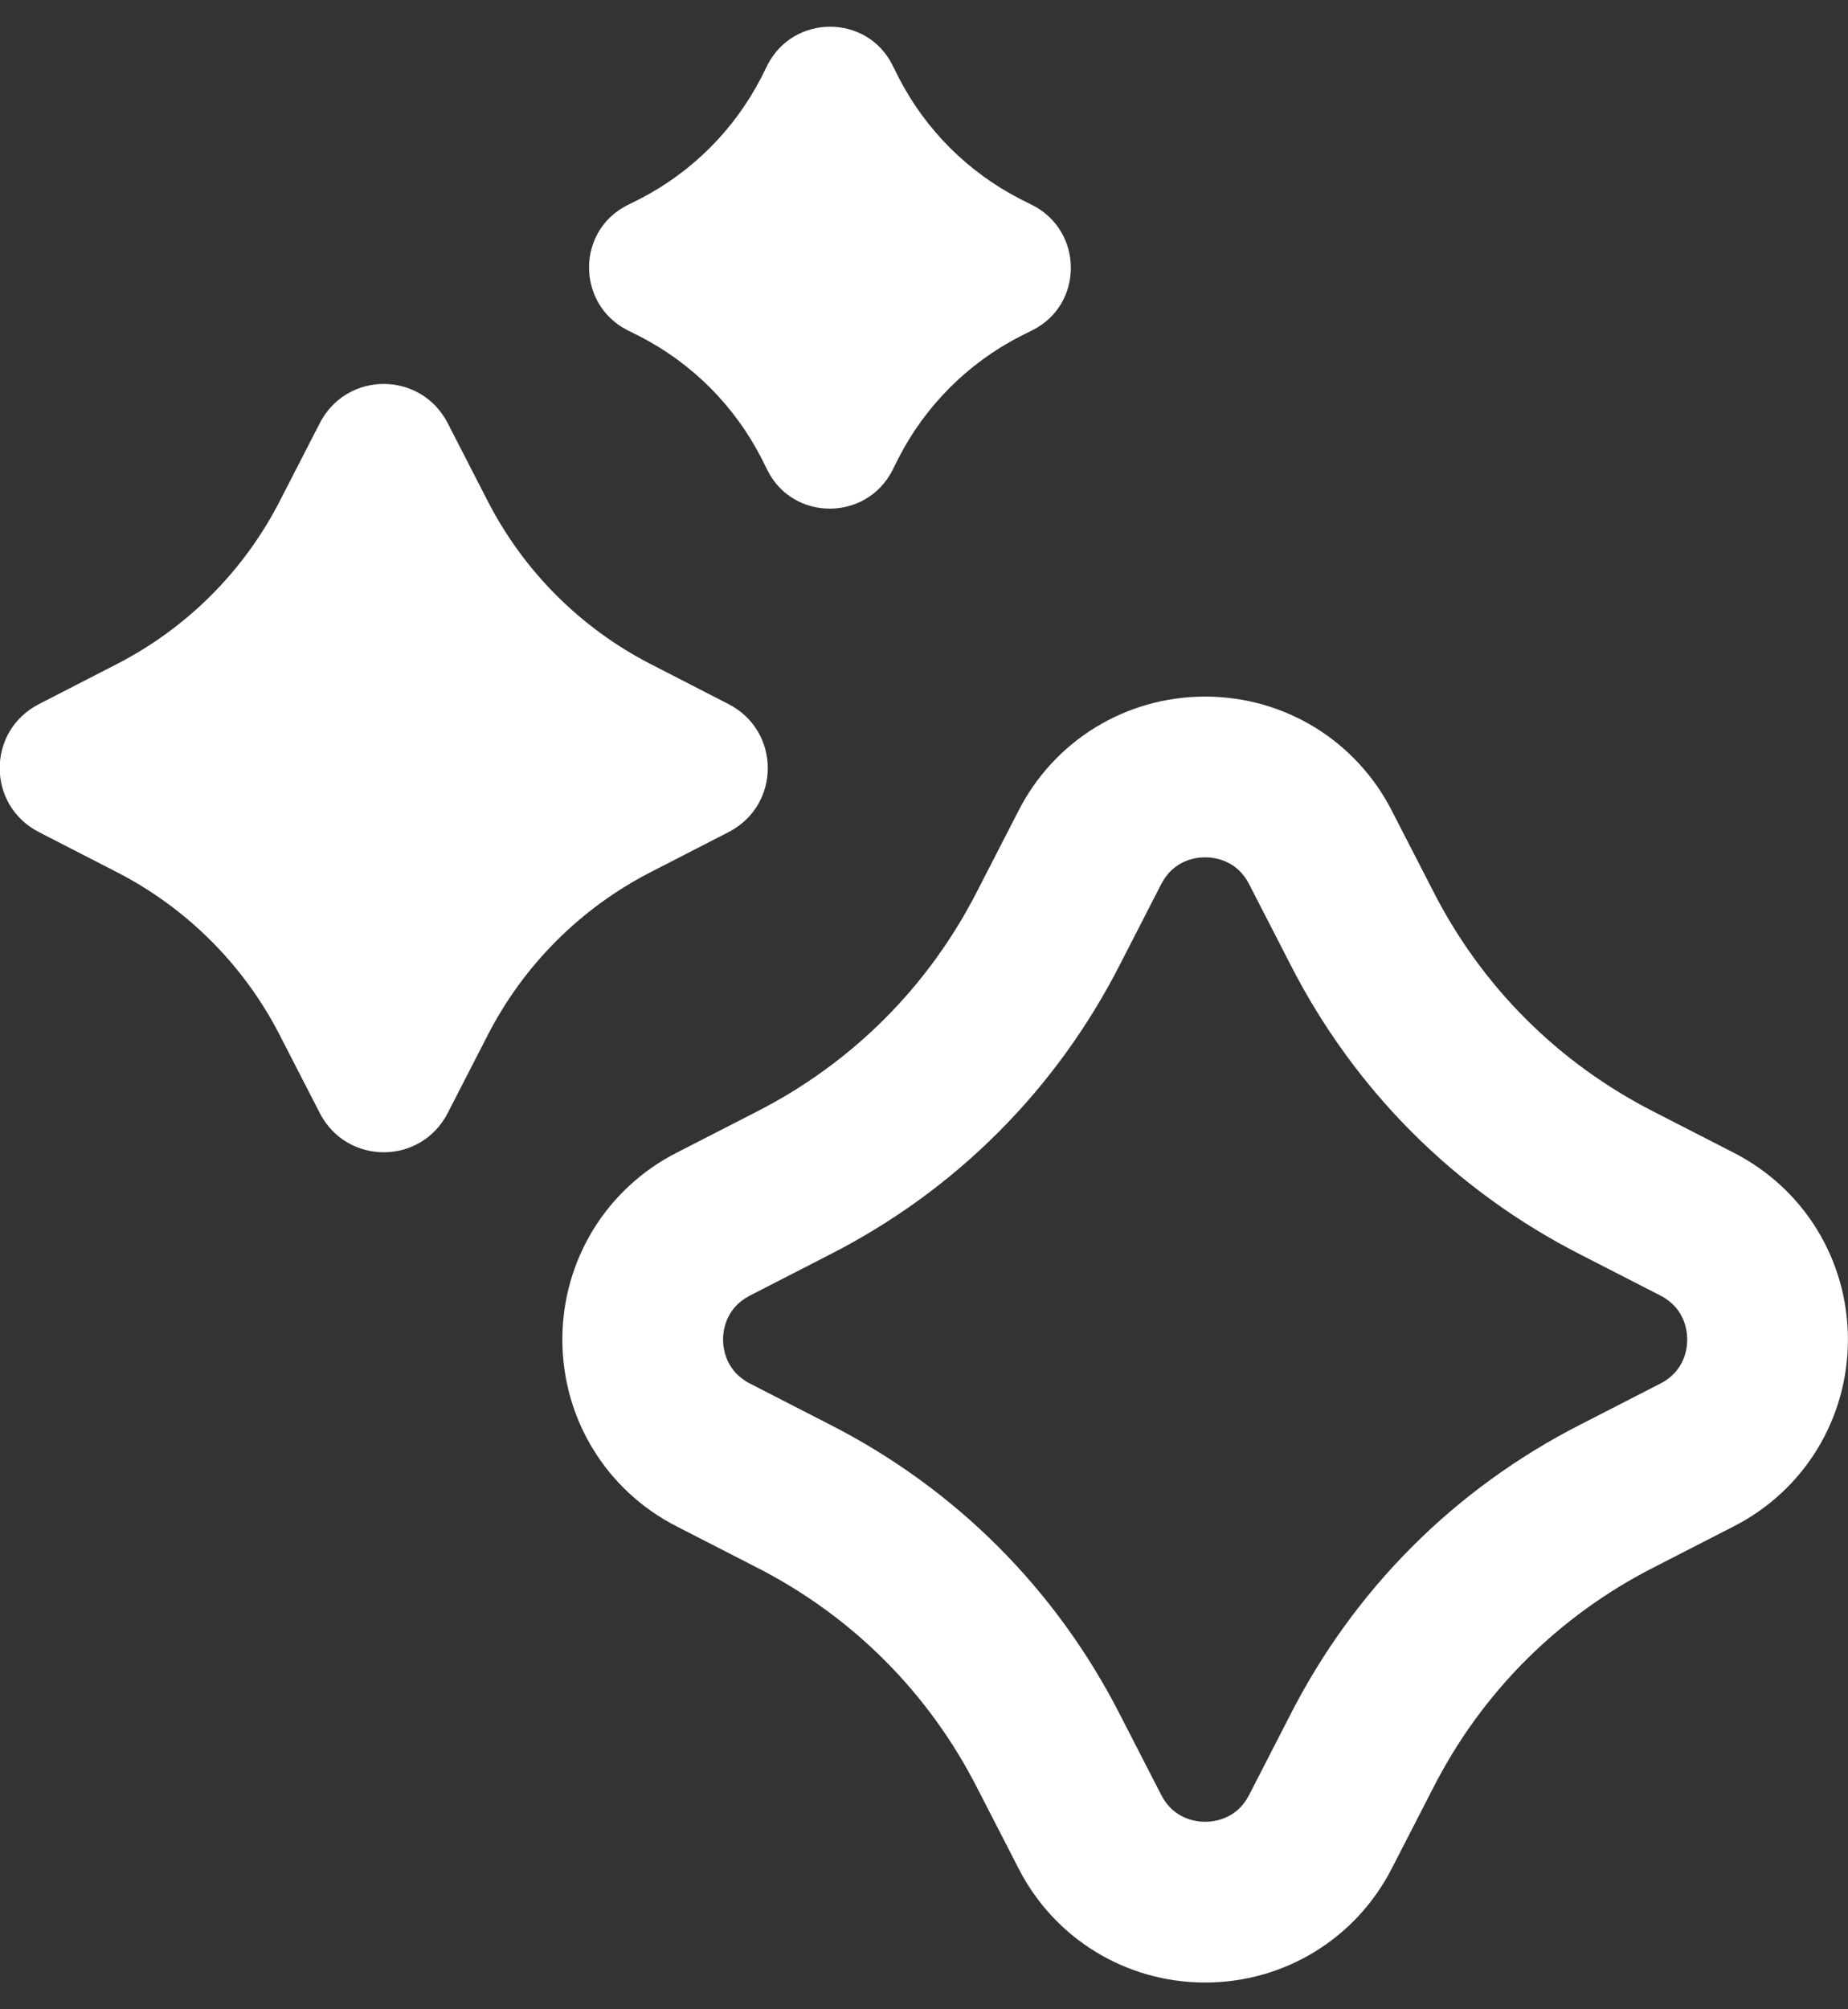 <svg width="23" height="25" viewBox="0 0 23 25" fill="none" xmlns="http://www.w3.org/2000/svg">
<rect x="0" y="0" width="23" height="25" fill="#333333" stroke="none"/>
<path d="M7.806 4.107L7.966 4.187C8.613 4.52 9.139 5.047 9.473 5.694L9.553 5.854C9.873 6.487 10.779 6.487 11.106 5.854L11.186 5.694C11.519 5.047 12.046 4.52 12.693 4.187L12.853 4.107C13.486 3.787 13.486 2.88 12.853 2.554L12.693 2.474C12.046 2.14 11.519 1.614 11.186 0.967L11.106 0.807C10.786 0.174 9.879 0.174 9.553 0.807L9.473 0.967C9.139 1.614 8.613 2.14 7.966 2.474L7.806 2.554C7.173 2.874 7.173 3.78 7.806 4.107Z" fill="white"/>
<path d="M9.066 10.354C9.719 10.02 9.719 9.094 9.066 8.76L8.093 8.26C7.226 7.814 6.519 7.107 6.073 6.24L5.573 5.267C5.239 4.614 4.313 4.614 3.979 5.267L3.479 6.24C3.033 7.107 2.326 7.814 1.459 8.26L0.486 8.76C-0.167 9.094 -0.167 10.02 0.486 10.354L1.459 10.854C2.326 11.3 3.033 12.007 3.479 12.874L3.979 13.847C4.313 14.5 5.239 14.5 5.573 13.847L6.073 12.874C6.519 12.007 7.226 11.3 8.093 10.854L9.066 10.354Z" fill="white"/>
<path d="M21.573 14.34L20.586 13.834C19.393 13.227 18.439 12.274 17.833 11.08L17.326 10.094C16.879 9.214 15.986 8.667 14.999 8.667C14.013 8.667 13.119 9.214 12.673 10.094L12.166 11.08C11.559 12.274 10.606 13.227 9.413 13.834L8.426 14.34C7.546 14.787 6.999 15.68 6.999 16.667C6.999 17.654 7.546 18.547 8.426 18.994L9.413 19.5C10.606 20.107 11.559 21.06 12.166 22.254L12.673 23.24C13.119 24.12 14.013 24.667 14.999 24.667C15.986 24.667 16.879 24.12 17.326 23.24L17.833 22.254C18.439 21.06 19.393 20.107 20.586 19.5L21.573 18.994C22.453 18.547 22.999 17.654 22.999 16.667C22.999 15.68 22.453 14.787 21.573 14.34ZM20.666 17.214L19.679 17.72C18.106 18.52 16.853 19.774 16.053 21.347L15.546 22.334C15.393 22.634 15.113 22.667 14.999 22.667C14.886 22.667 14.606 22.634 14.453 22.334L13.946 21.347C13.146 19.774 11.893 18.52 10.319 17.72L9.333 17.214C9.033 17.06 8.999 16.78 8.999 16.667C8.999 16.554 9.033 16.274 9.333 16.12L10.319 15.614C11.893 14.814 13.146 13.56 13.946 11.987L14.453 11C14.606 10.7 14.886 10.667 14.999 10.667C15.113 10.667 15.393 10.7 15.546 11L16.053 11.987C16.853 13.56 18.106 14.814 19.679 15.614L20.666 16.12C20.966 16.274 20.999 16.554 20.999 16.667C20.999 16.78 20.966 17.06 20.666 17.214Z" fill="white"/>
</svg>
